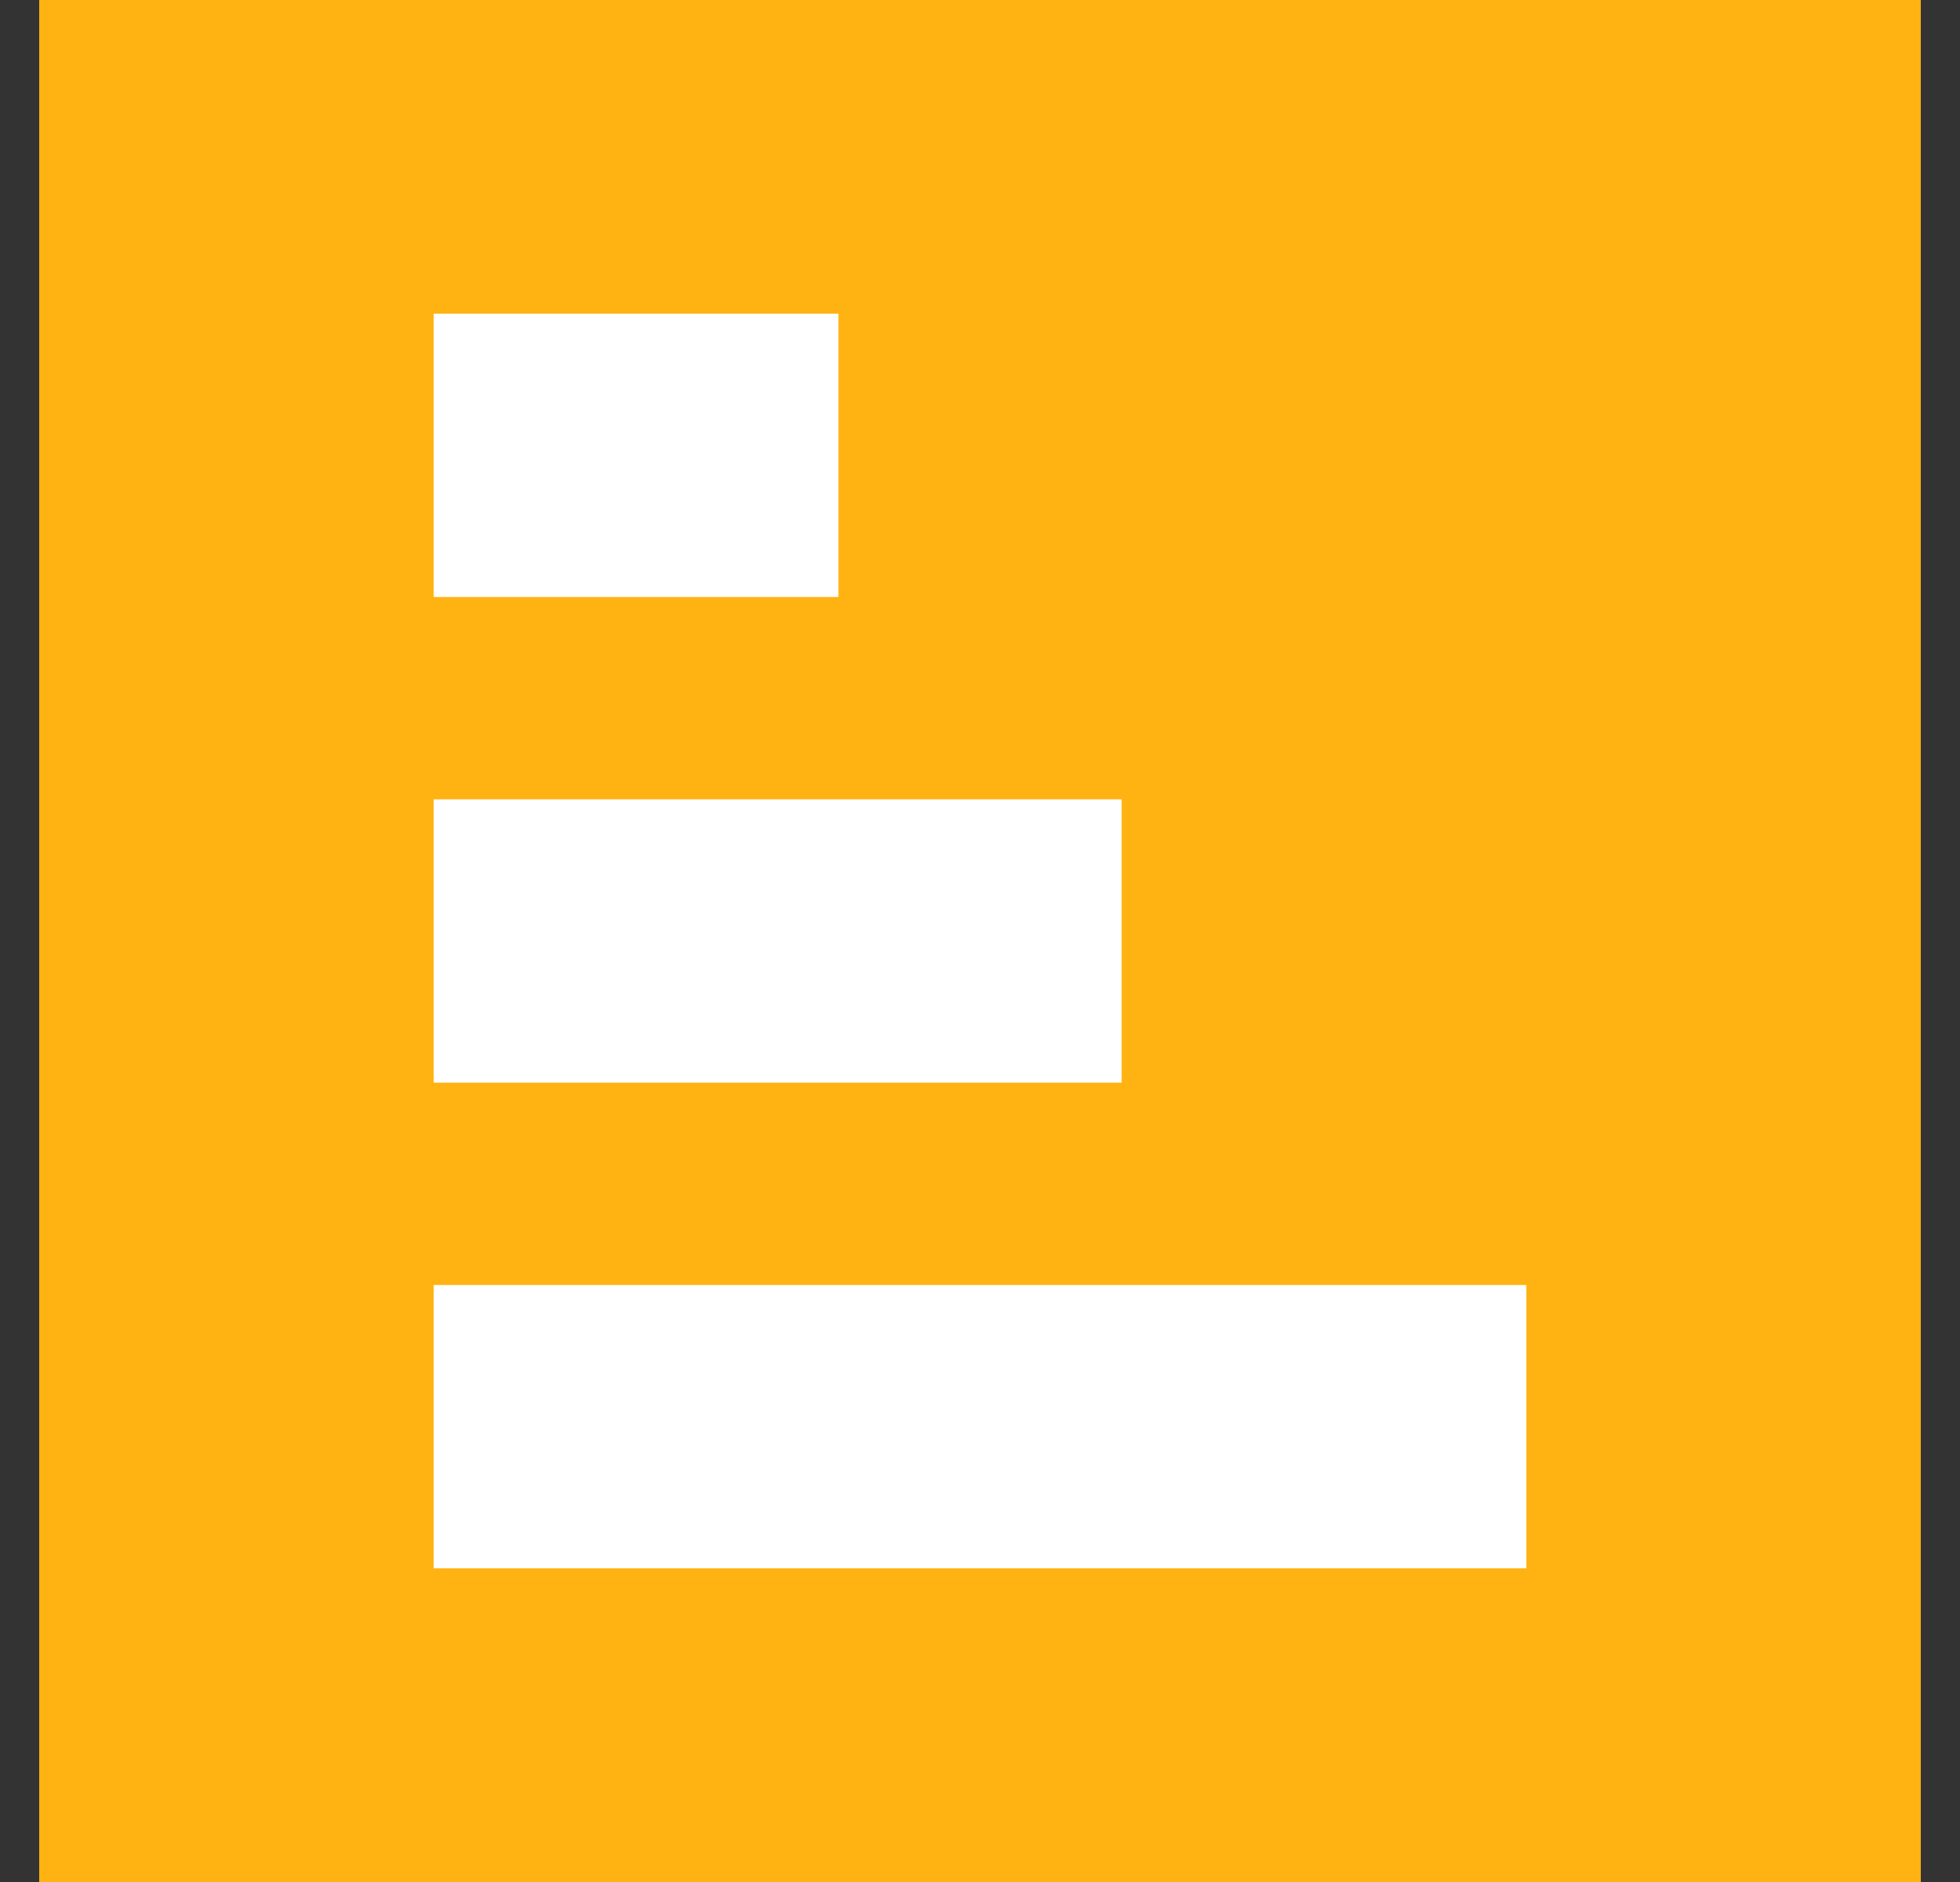 <svg width="25" height="24" viewBox="0 0 25 24" fill="none" xmlns="http://www.w3.org/2000/svg">
<rect x="0" y="0" width="25" height="24" fill="#333333" stroke="none"/>
<g clip-path="url(#clip0_328_32032)">
<path d="M24.5 0H0.5V24H24.5V0Z" fill="#FFB313"/>
<path d="M5.532 4H10.694V7.613H5.532V4ZM5.532 10.194H14.306V13.806H5.532V10.194ZM5.532 16.387H19.468V20H5.532V16.387Z" fill="white"/>
</g>
<defs>
<clipPath id="clip0_328_32032">
<rect width="24" height="24" fill="white" transform="translate(0.5)"/>
</clipPath>
</defs>
</svg>
